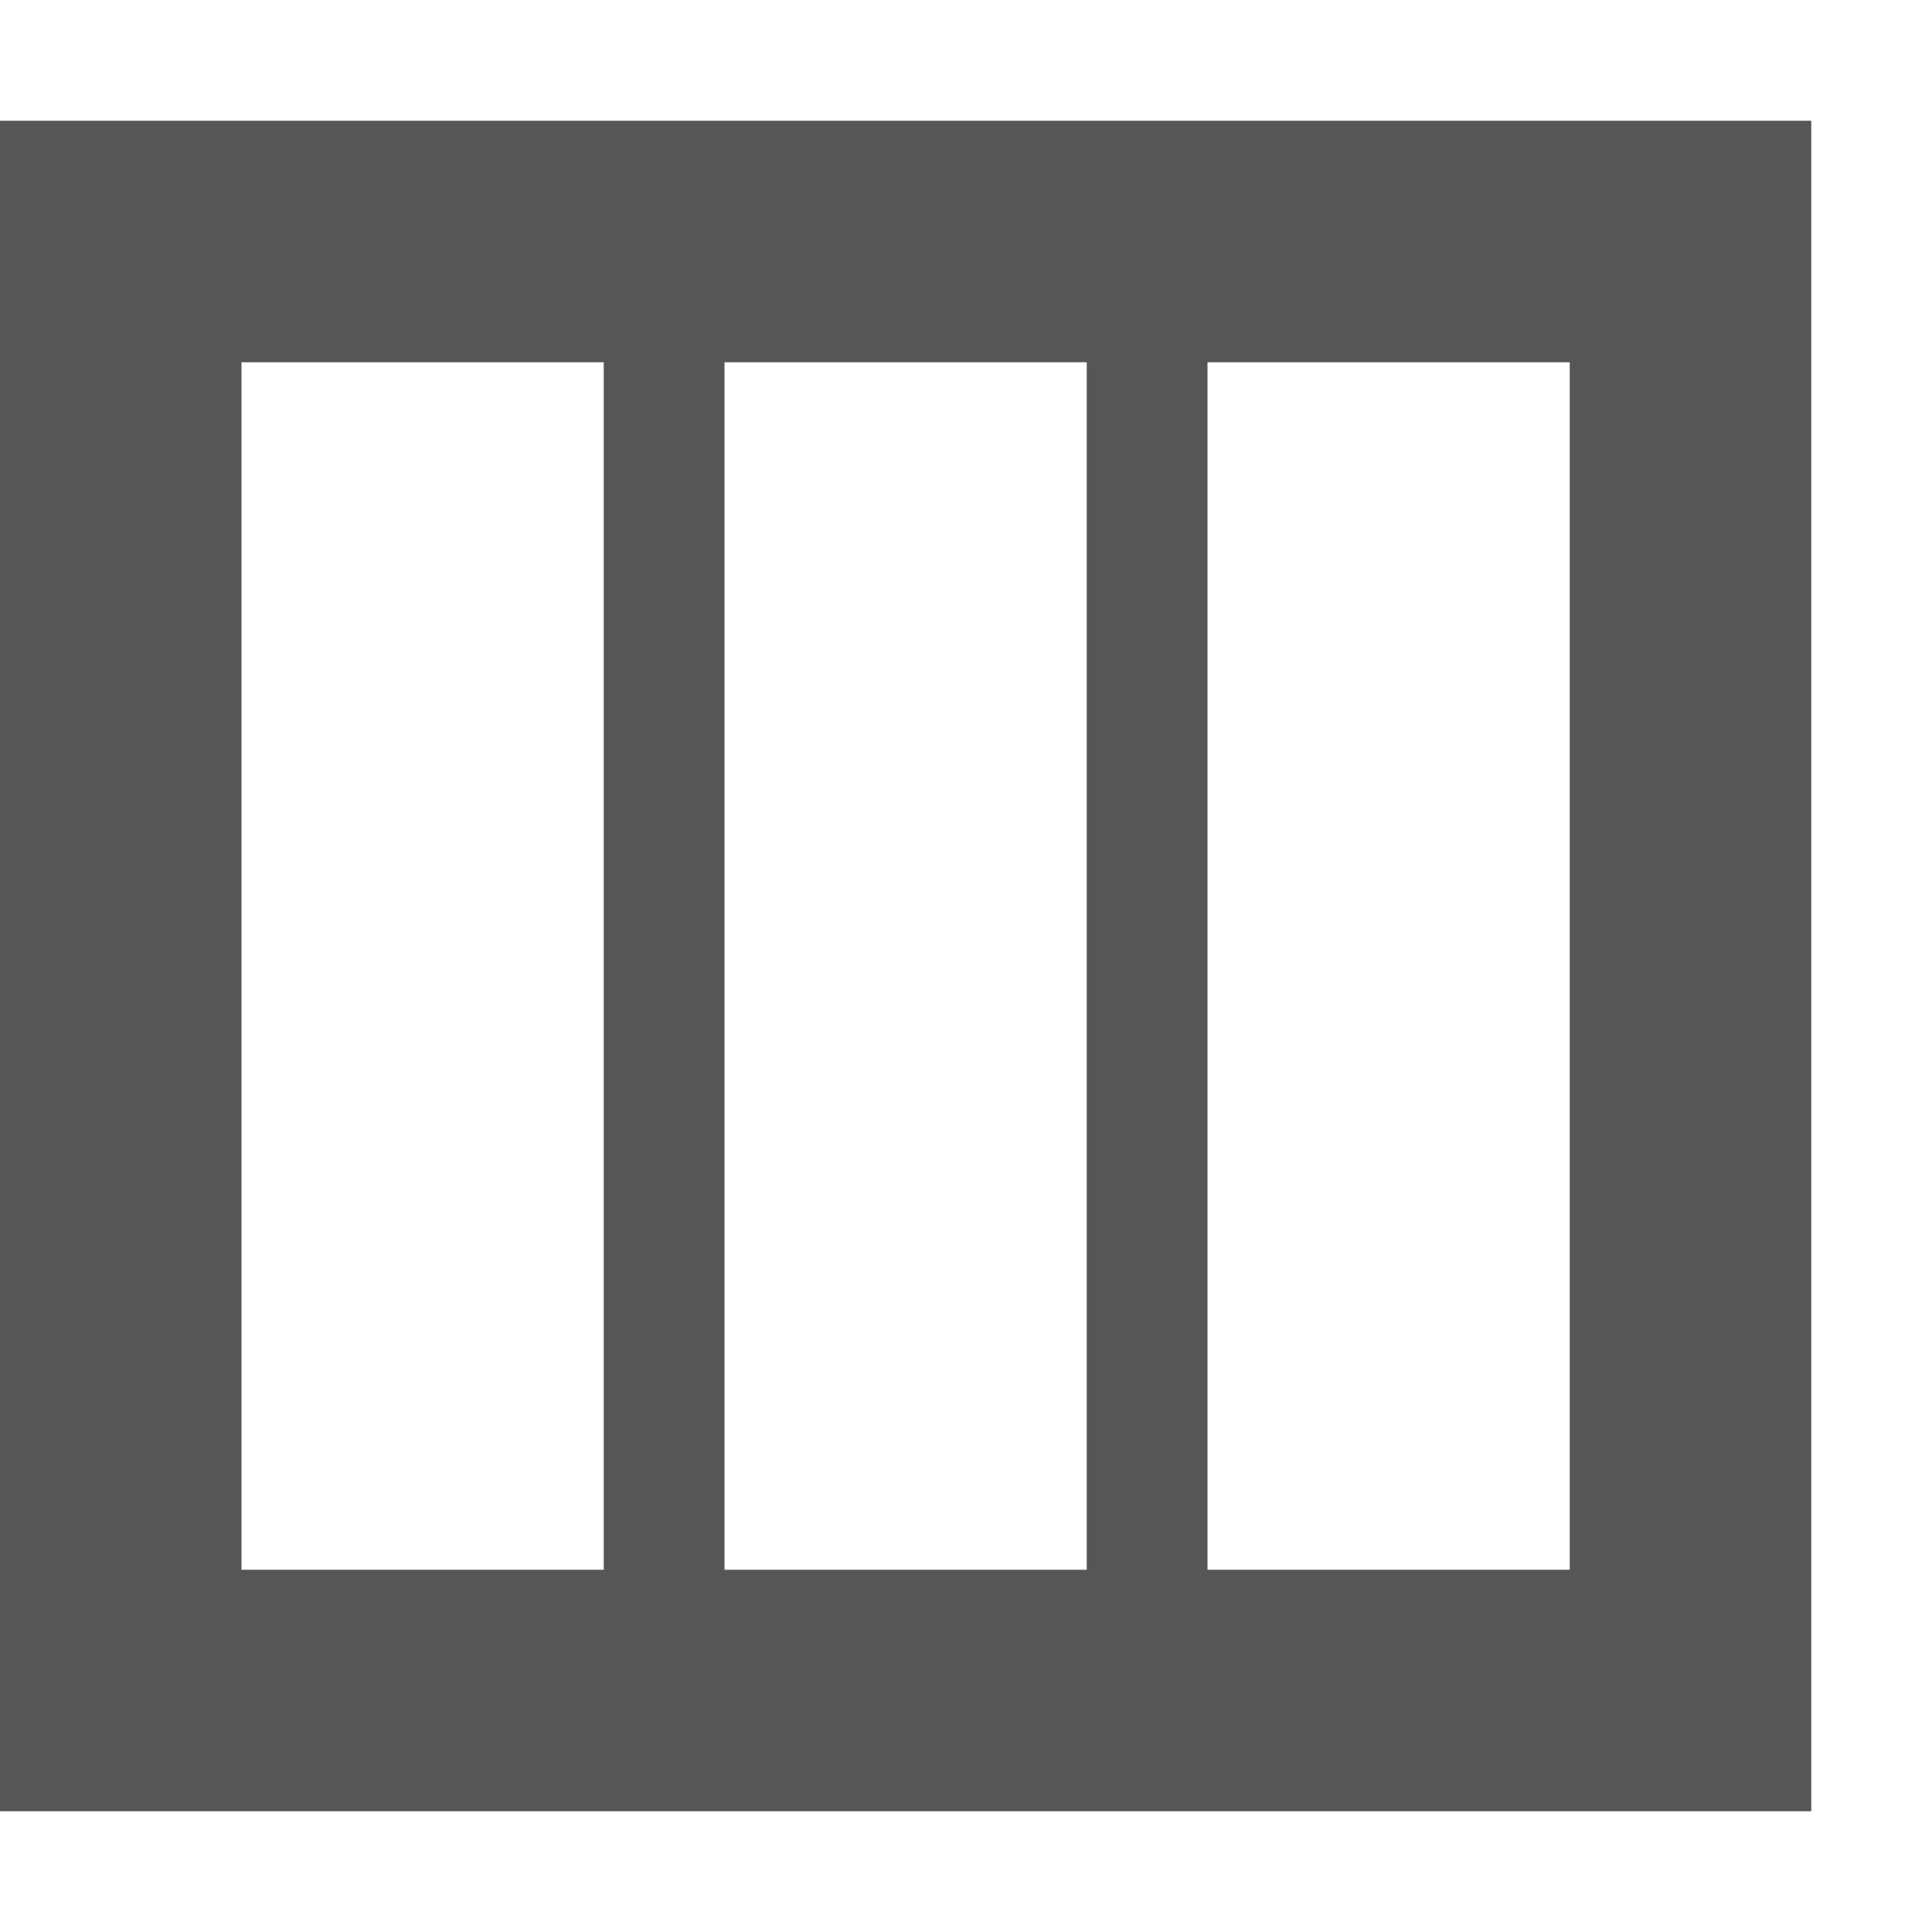 <svg xmlns="http://www.w3.org/2000/svg" width="16" height="16"><defs><style id="current-color-scheme" type="text/css"></style></defs><path d="M0 1v14h15V1H0zm2 2h3v10H2V3zm4 0h3v10H6V3zm4 0h3v10h-3V3z" fill="currentColor" color="#565656"/></svg>